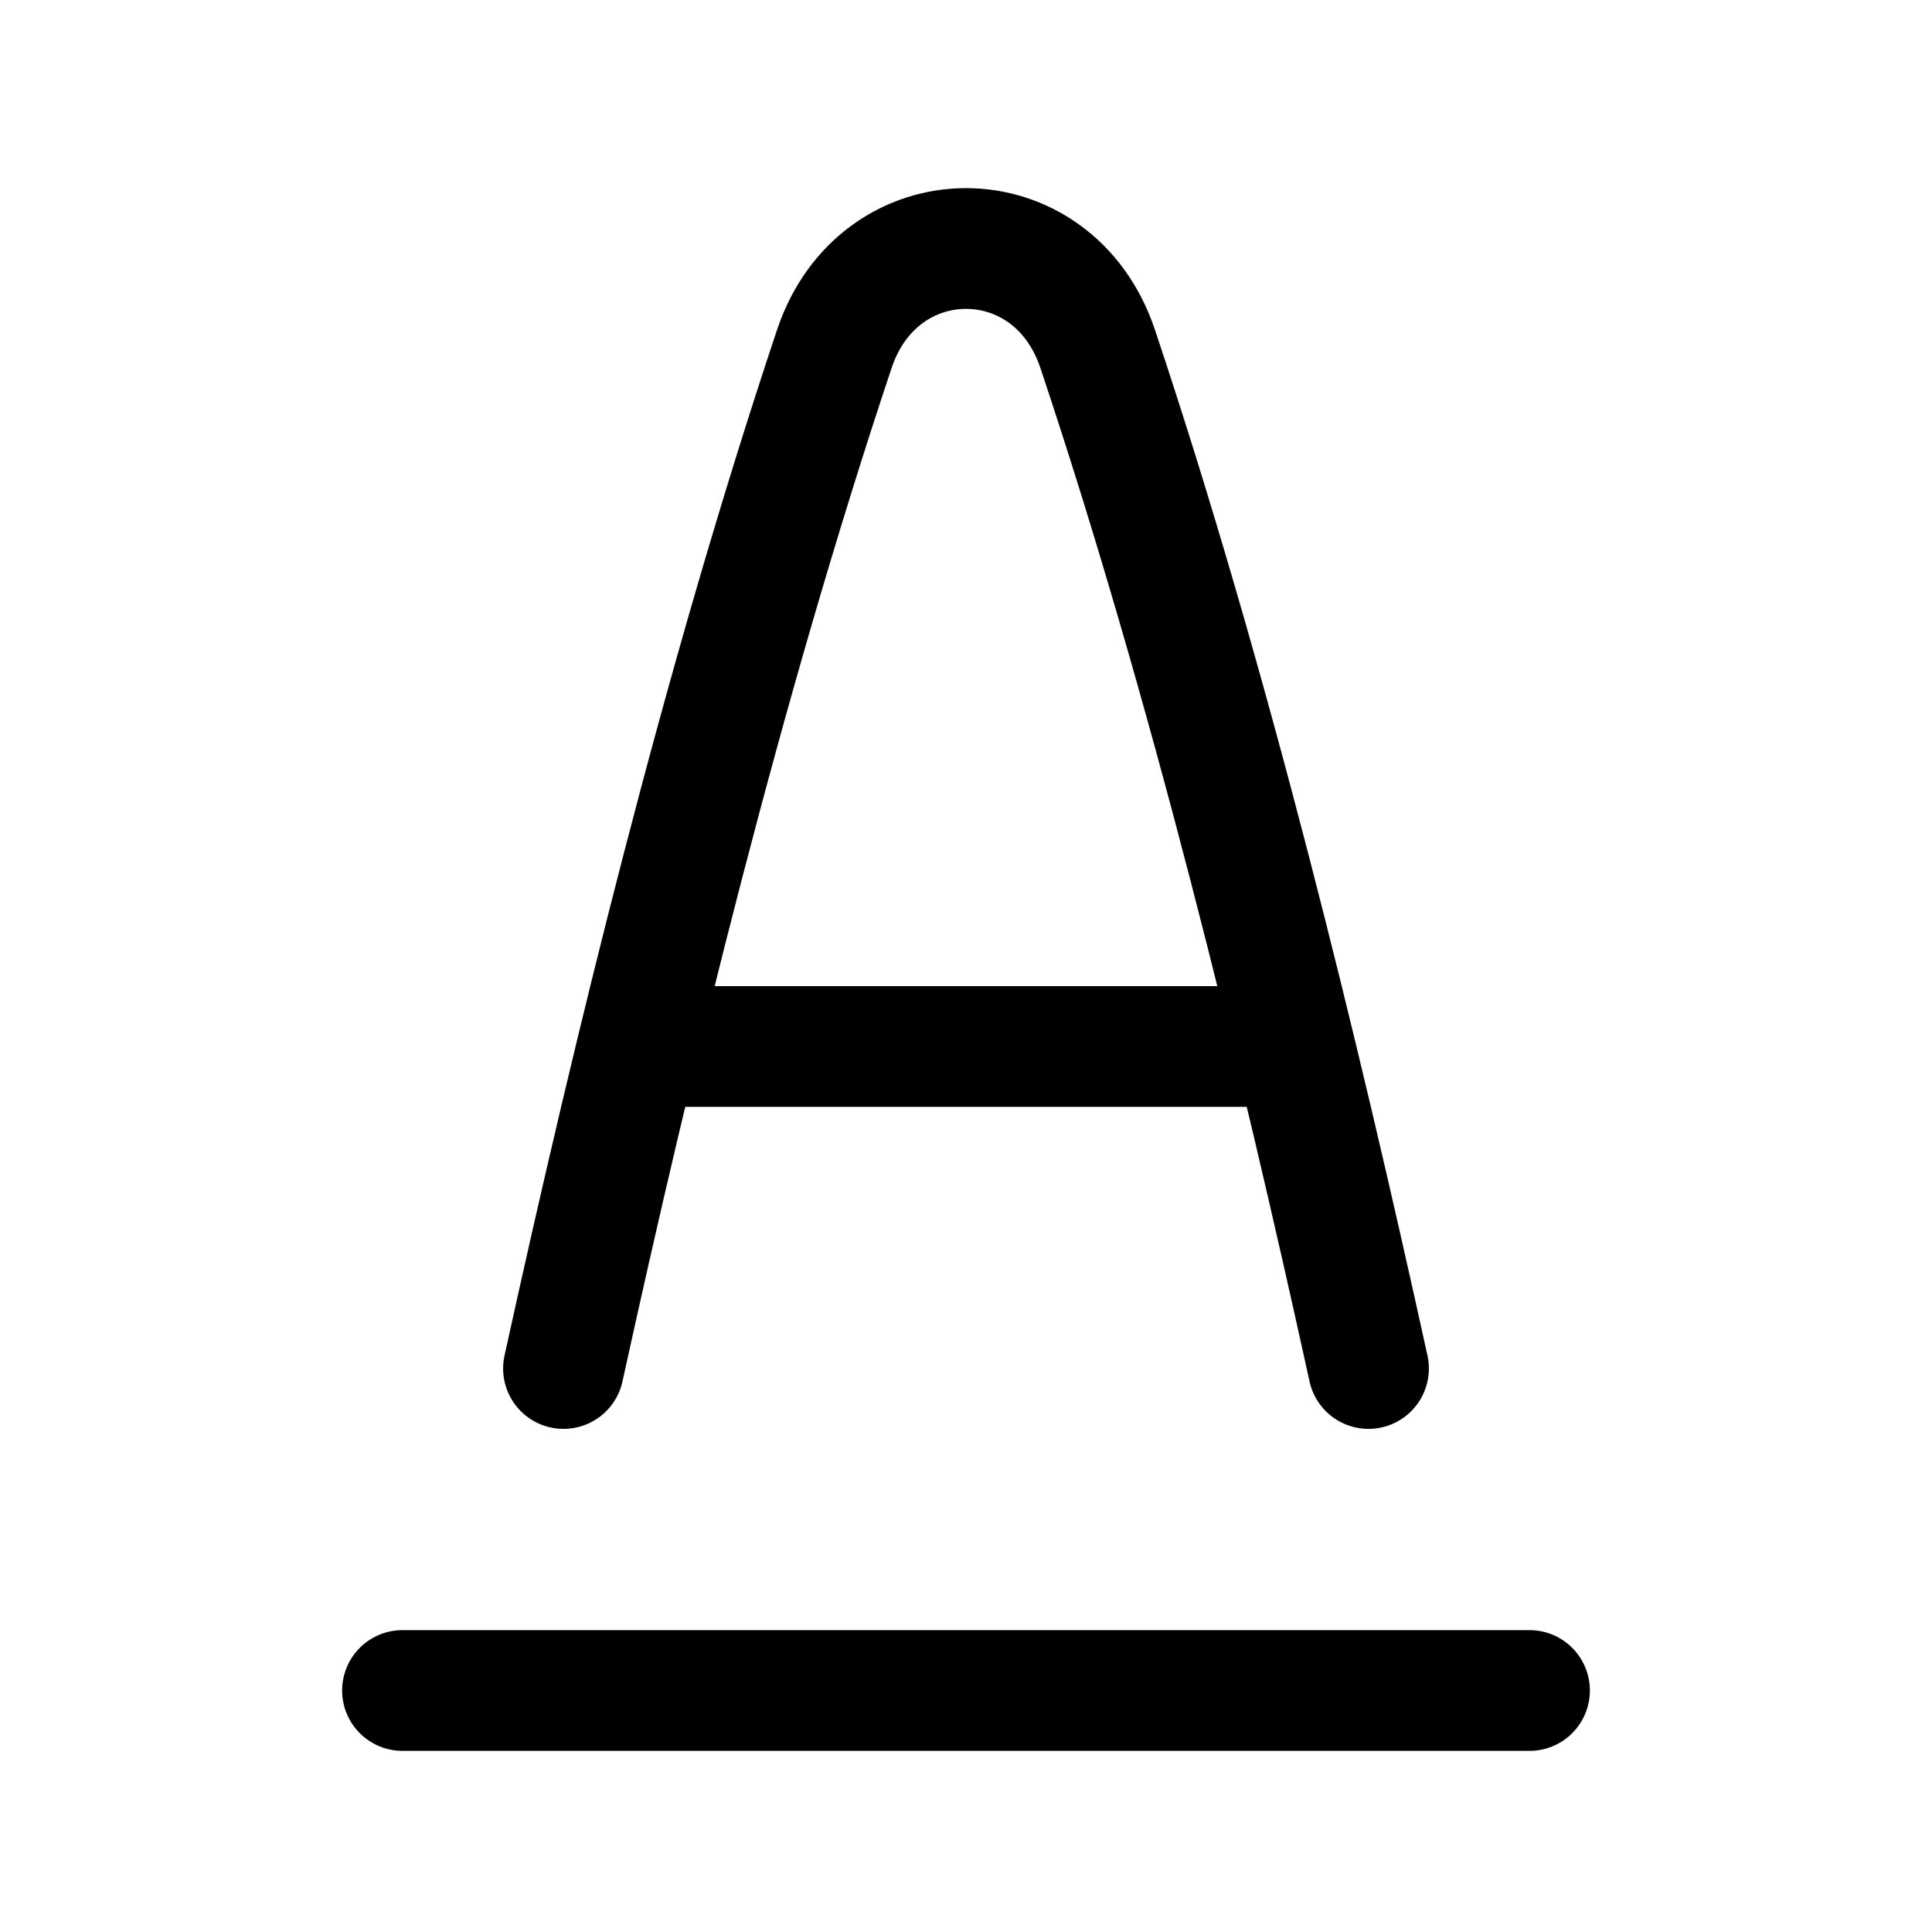 <svg xmlns="http://www.w3.org/2000/svg" width="24" height="24" viewbox="0 0 24 24" fill="none">
    <path stroke="currentColor" stroke-linecap="round" stroke-linejoin="round" stroke-width="1.5" d="M8.286 13h7.428M5 21h14M7 17c.86-3.92 1.976-8.511 3.364-12.665.556-1.664 2.716-1.664 3.272 0C15.024 8.489 16.14 13.08 17 17"/>
</svg>